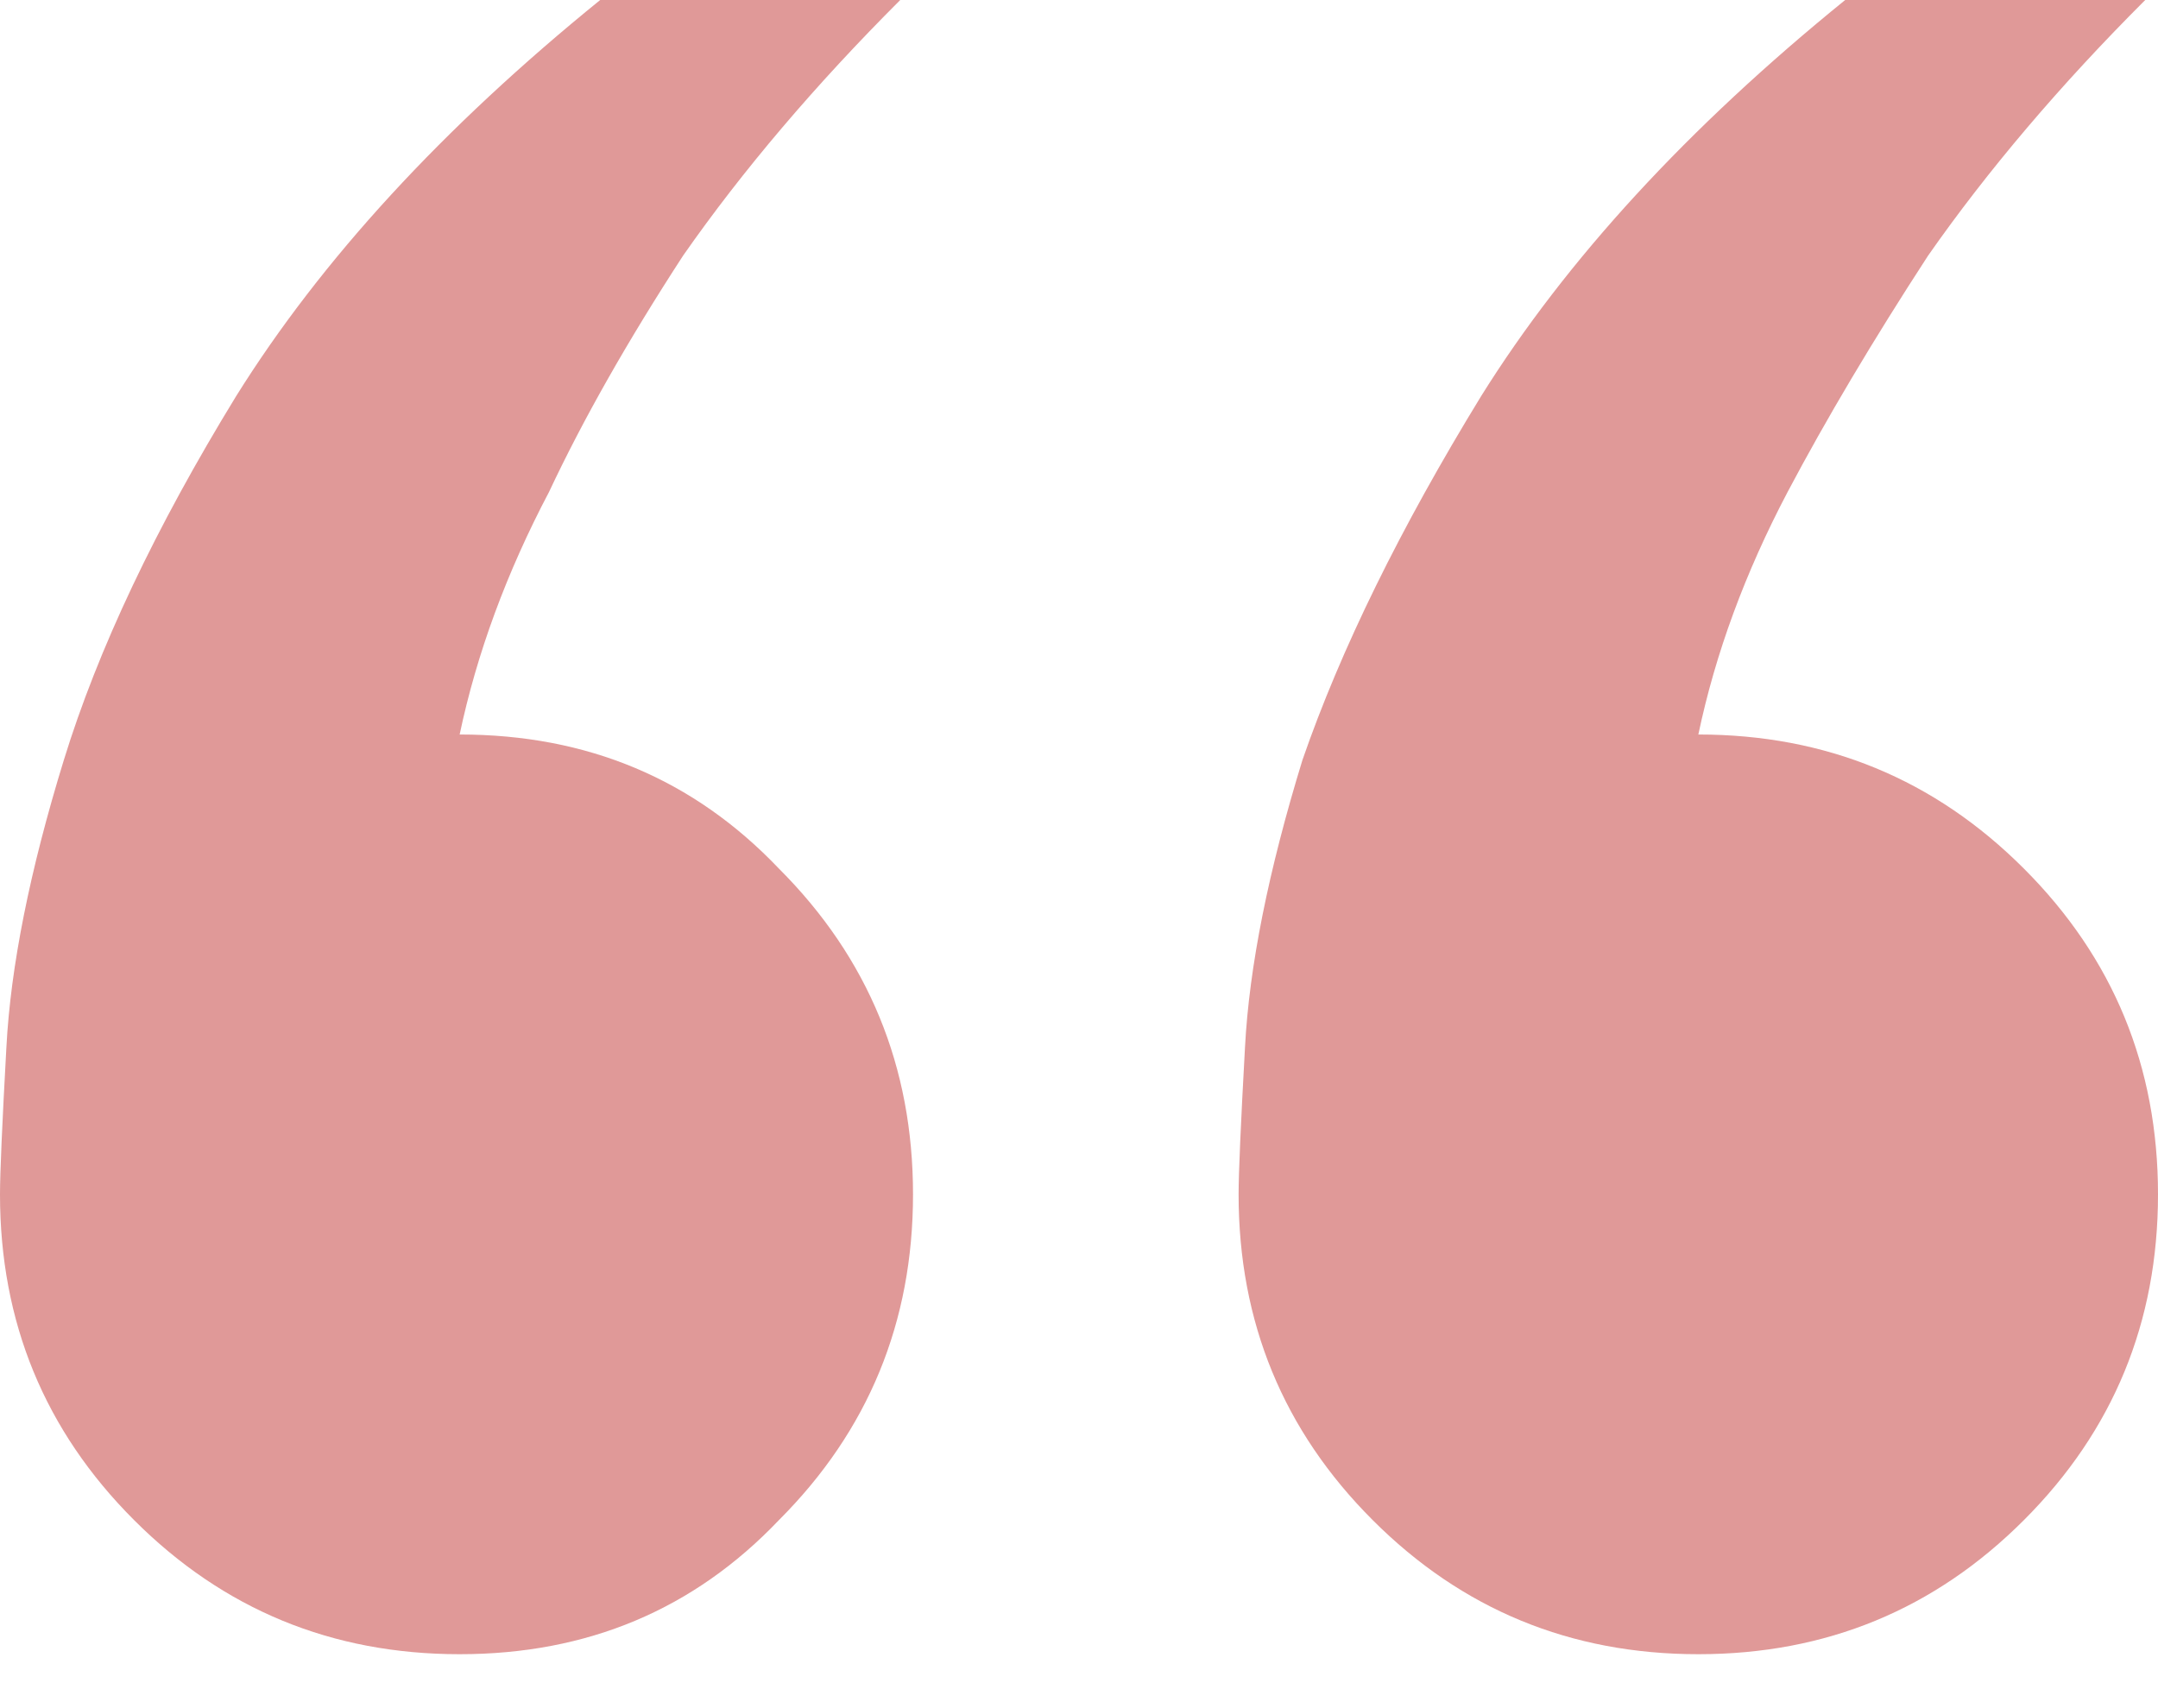 <svg width="24" height="19" viewBox="0 0 24 19" fill="none" xmlns="http://www.w3.org/2000/svg">
<path d="M18.888 18.4C17.468 18.4 16.26 17.903 15.266 16.908C14.272 15.914 13.775 14.706 13.775 13.285C13.775 13.048 13.799 12.504 13.846 11.651C13.893 10.751 14.107 9.685 14.485 8.454C14.911 7.223 15.574 5.873 16.473 4.405C17.42 2.889 18.769 1.421 20.521 0H23.858C22.911 0.947 22.107 1.894 21.444 2.842C20.828 3.789 20.308 4.665 19.882 5.47C19.408 6.37 19.077 7.27 18.888 8.17C20.308 8.17 21.515 8.667 22.509 9.662C23.503 10.656 24 11.864 24 13.285C24 14.706 23.503 15.914 22.509 16.908C21.515 17.903 20.308 18.4 18.888 18.4ZM5.112 18.4C3.692 18.4 2.485 17.903 1.491 16.908C0.497 15.914 0 14.706 0 13.285C0 13.048 0.024 12.504 0.071 11.651C0.118 10.751 0.331 9.685 0.71 8.454C1.089 7.223 1.728 5.873 2.627 4.405C3.574 2.889 4.923 1.421 6.675 0H10.012C9.065 0.947 8.26 1.894 7.598 2.842C6.982 3.789 6.485 4.665 6.107 5.47C5.633 6.37 5.302 7.27 5.112 8.17C6.533 8.17 7.716 8.667 8.663 9.662C9.657 10.656 10.154 11.864 10.154 13.285C10.154 14.706 9.657 15.914 8.663 16.908C7.716 17.903 6.533 18.4 5.112 18.4Z" fill="#E09998"/>
</svg>
